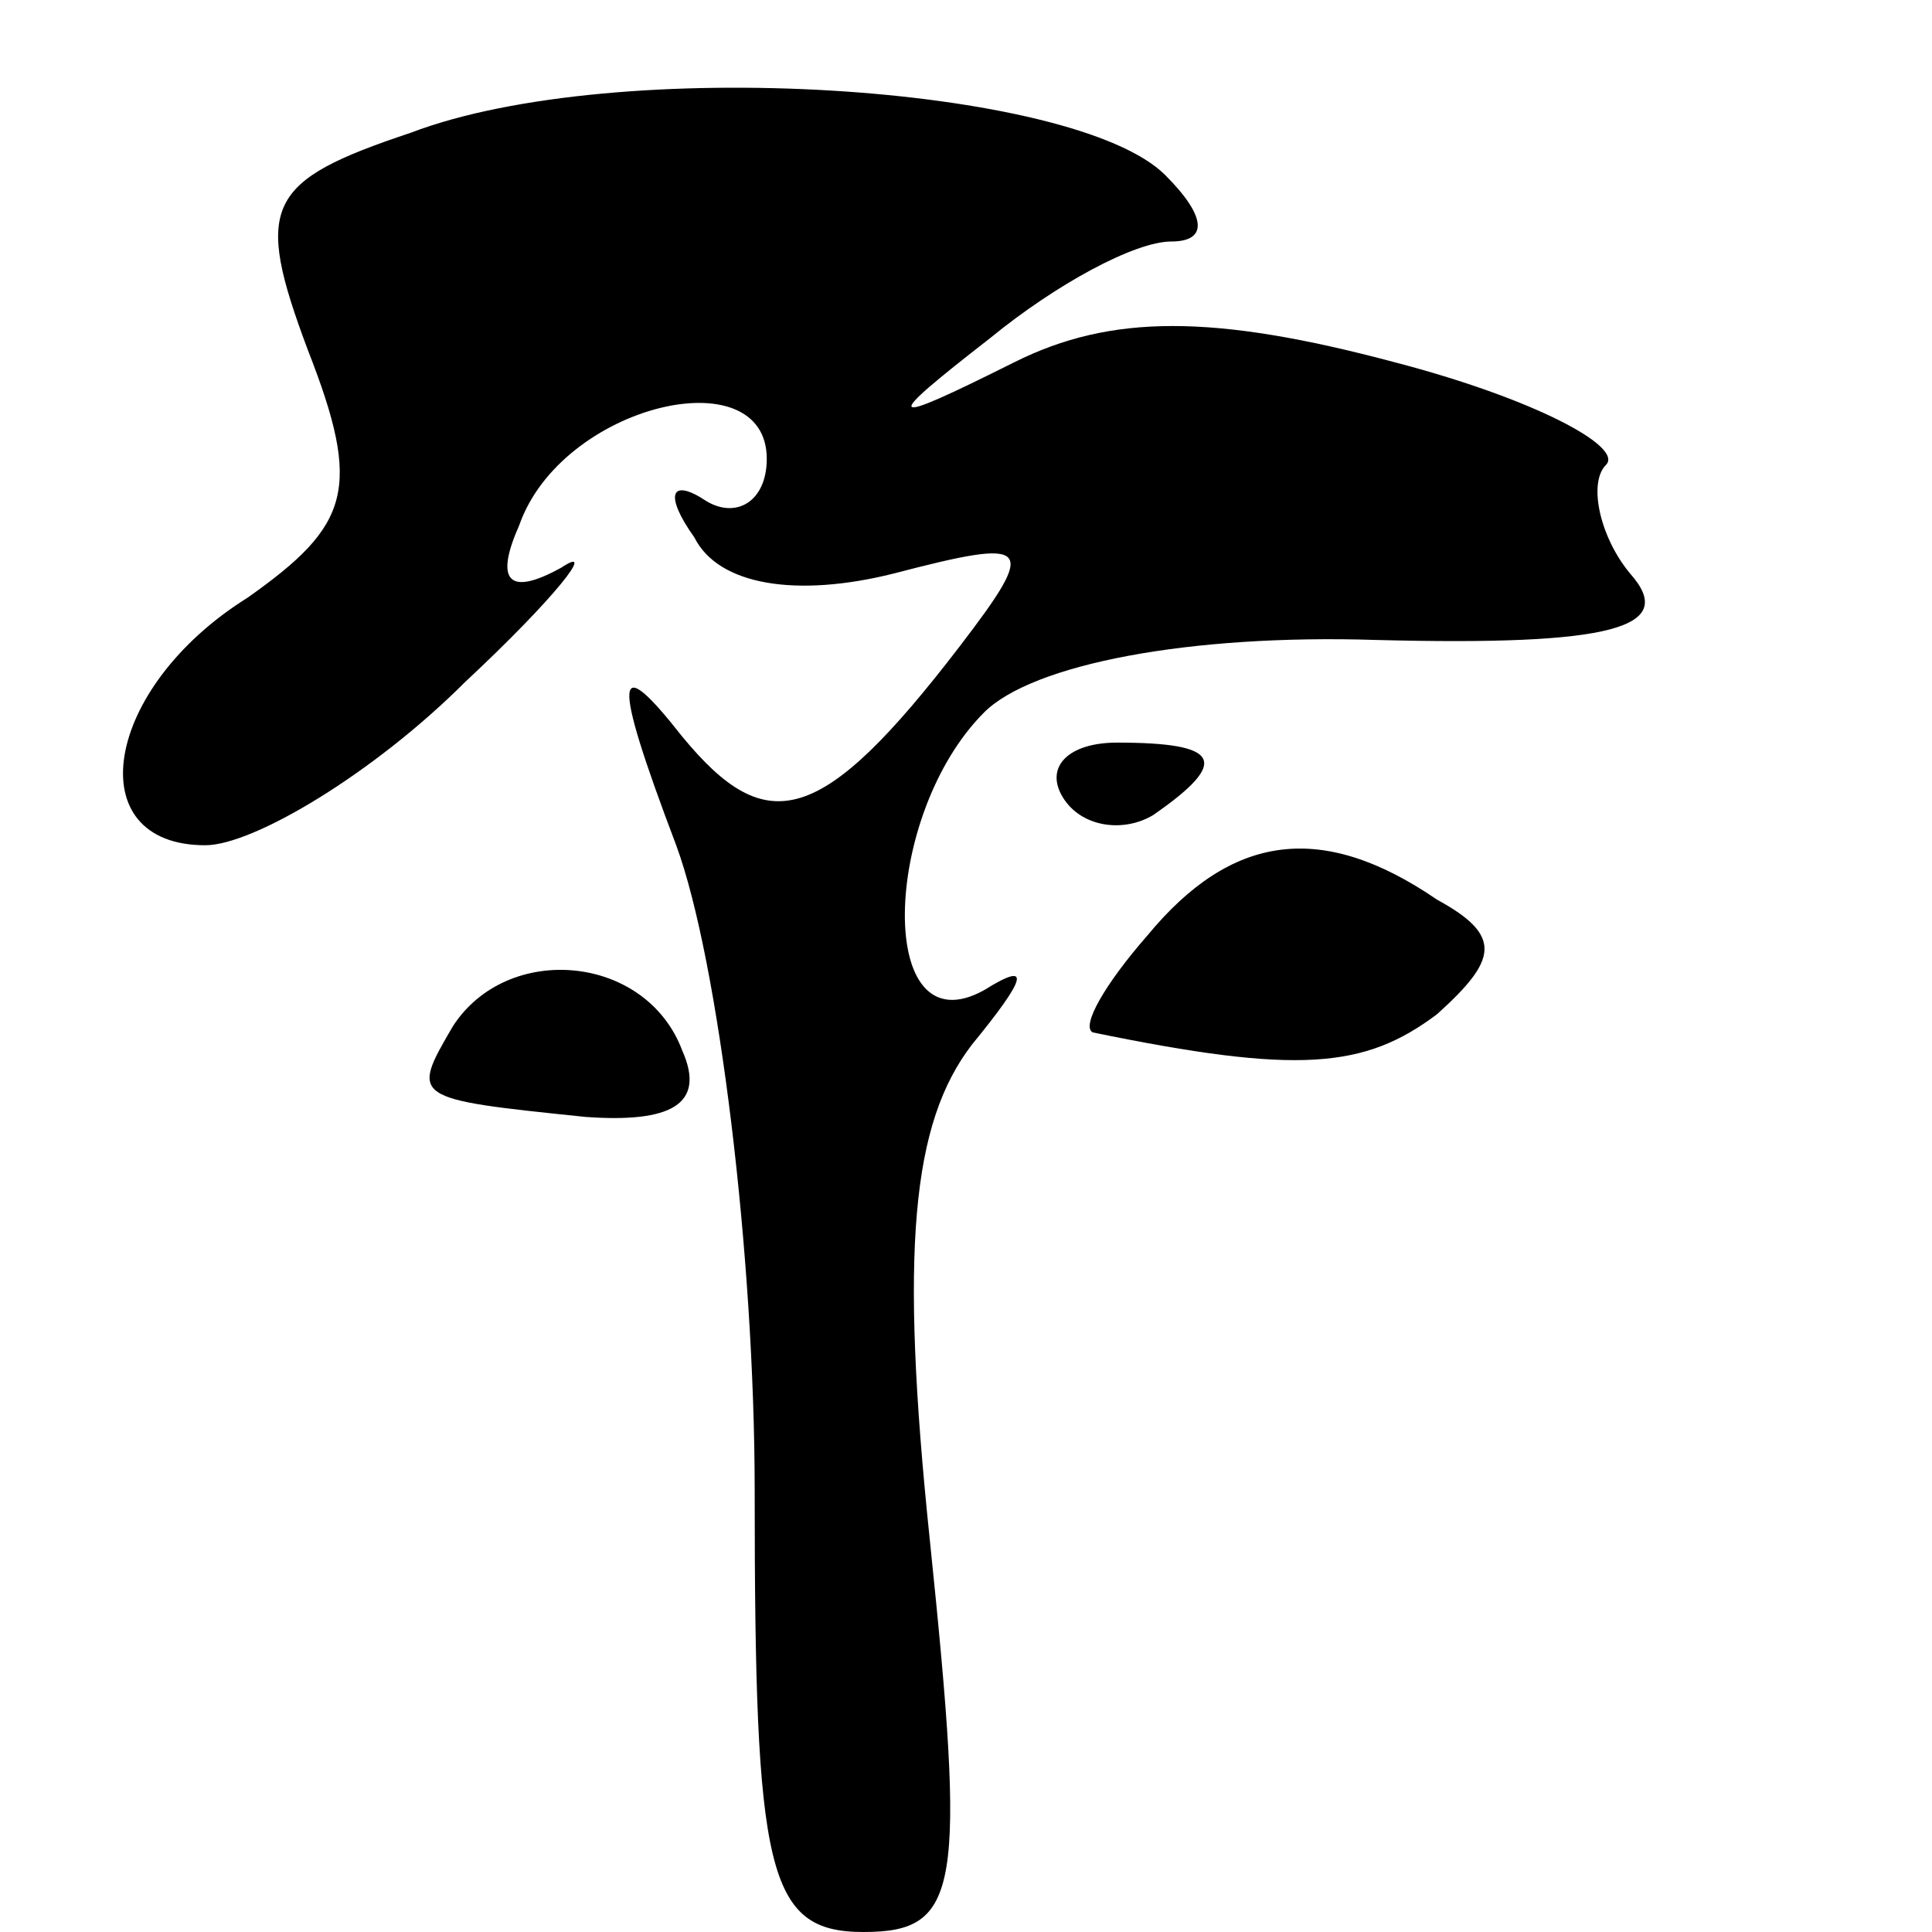 <?xml version="1.0" standalone="no"?>
<!DOCTYPE svg PUBLIC "-//W3C//DTD SVG 20010904//EN"
 "http://www.w3.org/TR/2001/REC-SVG-20010904/DTD/svg10.dtd">
<svg version="1.0" xmlns="http://www.w3.org/2000/svg"
 width="32pt" height="32pt" viewBox="0 0 32 32"
 preserveAspectRatio="xMidYMid meet">
<g transform="translate(0,32) scale(0.1,-0.1)"
fill="#000000" stroke="none">
<path fill="#000000" stroke="none" d="M68 298 c-24 -8 -26 -12 -17 -36 9 -23
7 -29 -10 -41 -24 -15 -28 -41 -7 -41 8 0 28 12 43 27 15 14 22 23 16 19 -9
-5 -11 -2 -7 7 7 20 41 28 41 11 0 -7 -5 -10 -10 -7 -6 4 -7 1 -2 -6 4 -8 17
-10 33 -6 23 6 24 5 11 -12 -23 -30 -32 -32 -46 -15 -11 14 -12 11 -1 -18 7
-19 13 -68 13 -107 0 -63 2 -73 18 -73 16 0 17 7 11 65 -5 48 -3 69 7 82 9 11
10 14 2 9 -18 -10 -17 29 0 46 8 8 34 13 65 12 39 -1 50 2 42 11 -5 6 -7 15
-4 18 3 3 -12 11 -35 17 -30 8 -47 8 -63 0 -22 -11 -22 -10 -4 4 11 9 24 16
30 16 6 0 6 4 -1 11 -15 15 -91 20 -125 7z"/>
<path fill="#000000" stroke="none" d="M176 188 c3 -5 10 -6 15 -3 13 9 11 12
-6 12 -8 0 -12 -4 -9 -9z"/>
<path fill="#000000" stroke="none" d="M190 165 c-7 -8 -11 -15 -9 -16 34 -7
45 -6 57 3 10 9 11 13 0 19 -19 13 -34 11 -48 -6z"/>
<path fill="#000000" stroke="none" d="M75 150 c-7 -12 -7 -12 22 -15 14 -1
20 2 16 11 -6 16 -29 18 -38 4z"/>
</g>
</svg>
